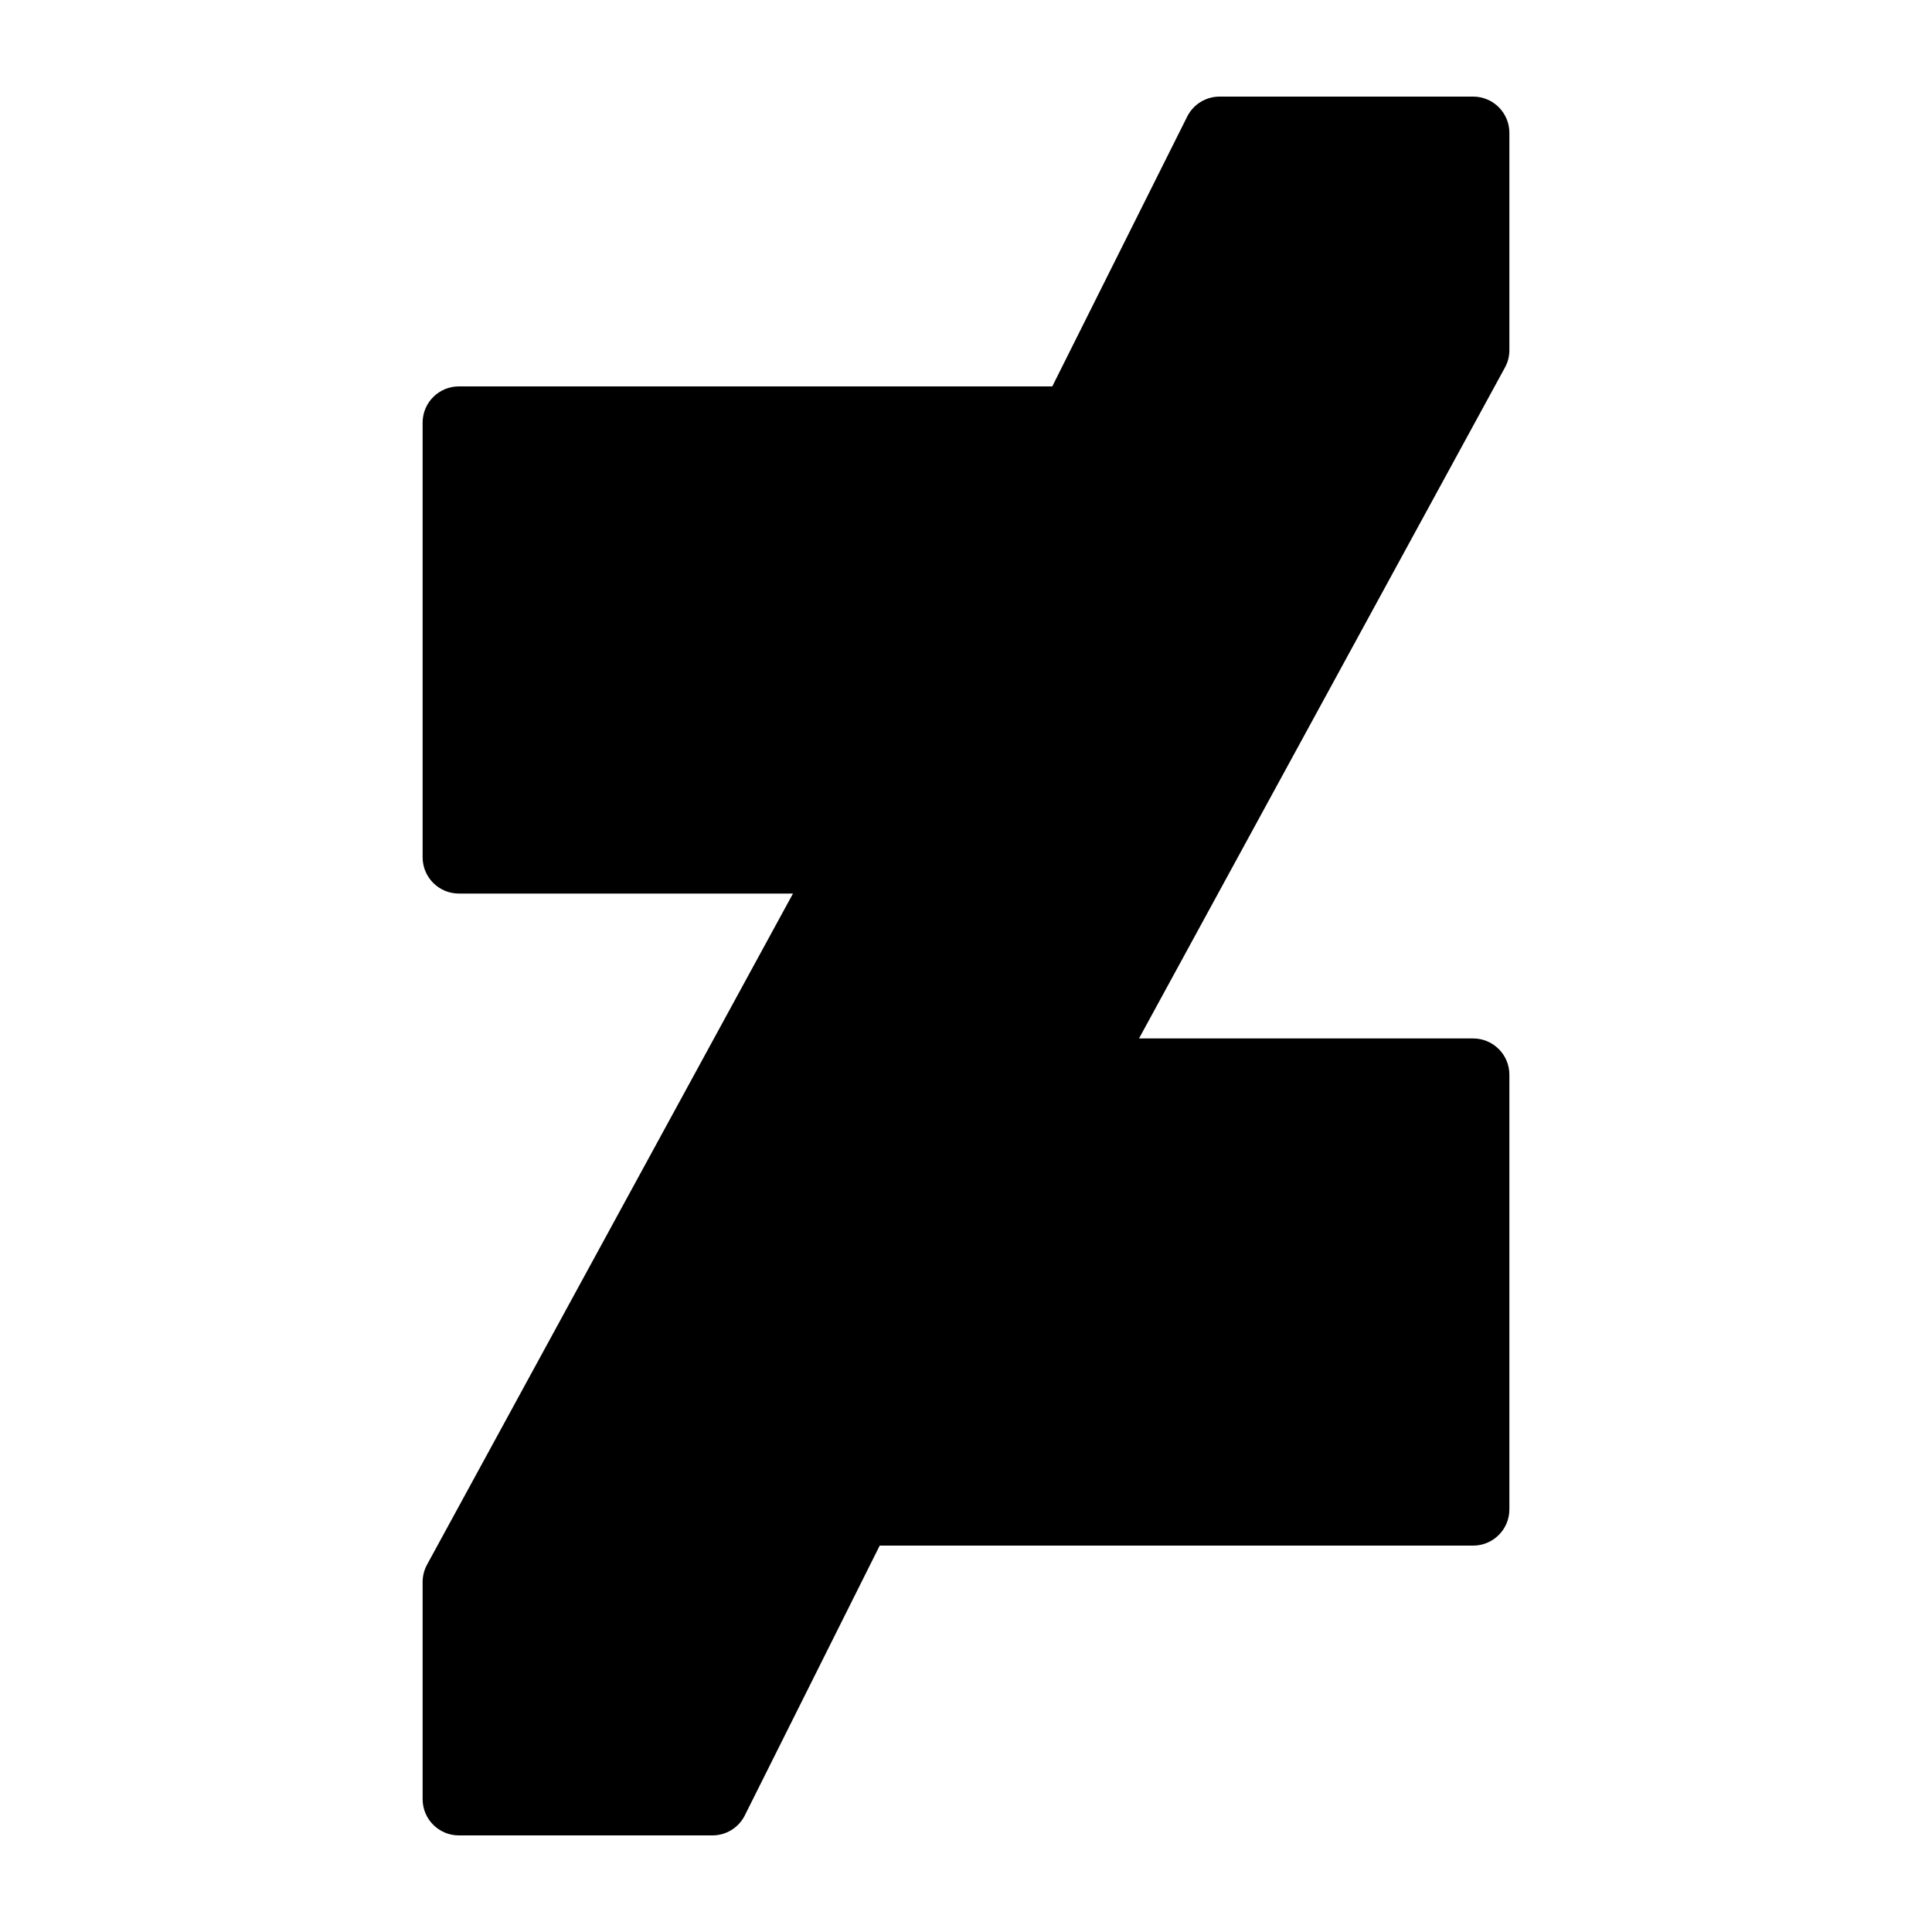 <svg width="80" height="80" viewBox="0 0 80 80" fill="none" xmlns="http://www.w3.org/2000/svg">
  <path d="M62.5 14.5V5.5C62.5 4.672 61.828 4 61 4H50.5C49.932 4 49.413 4.32 49.159 4.828L43.573 16H19C18.172 16 17.5 16.672 17.5 17.5V35.5C17.5 36.328 18.172 37 19 37H32.836L17.686 64.783C17.565 65.003 17.501 65.249 17.5 65.5V74.5C17.5 75.328 18.172 76 19 76H29.5C30.068 76 30.587 75.68 30.841 75.172L36.427 64H61C61.828 64 62.5 63.328 62.5 62.5V44.5C62.5 43.672 61.828 43 61 43H47.164L62.317 15.217C62.438 14.998 62.501 14.751 62.5 14.5Z" fill="currentColor" />
</svg>